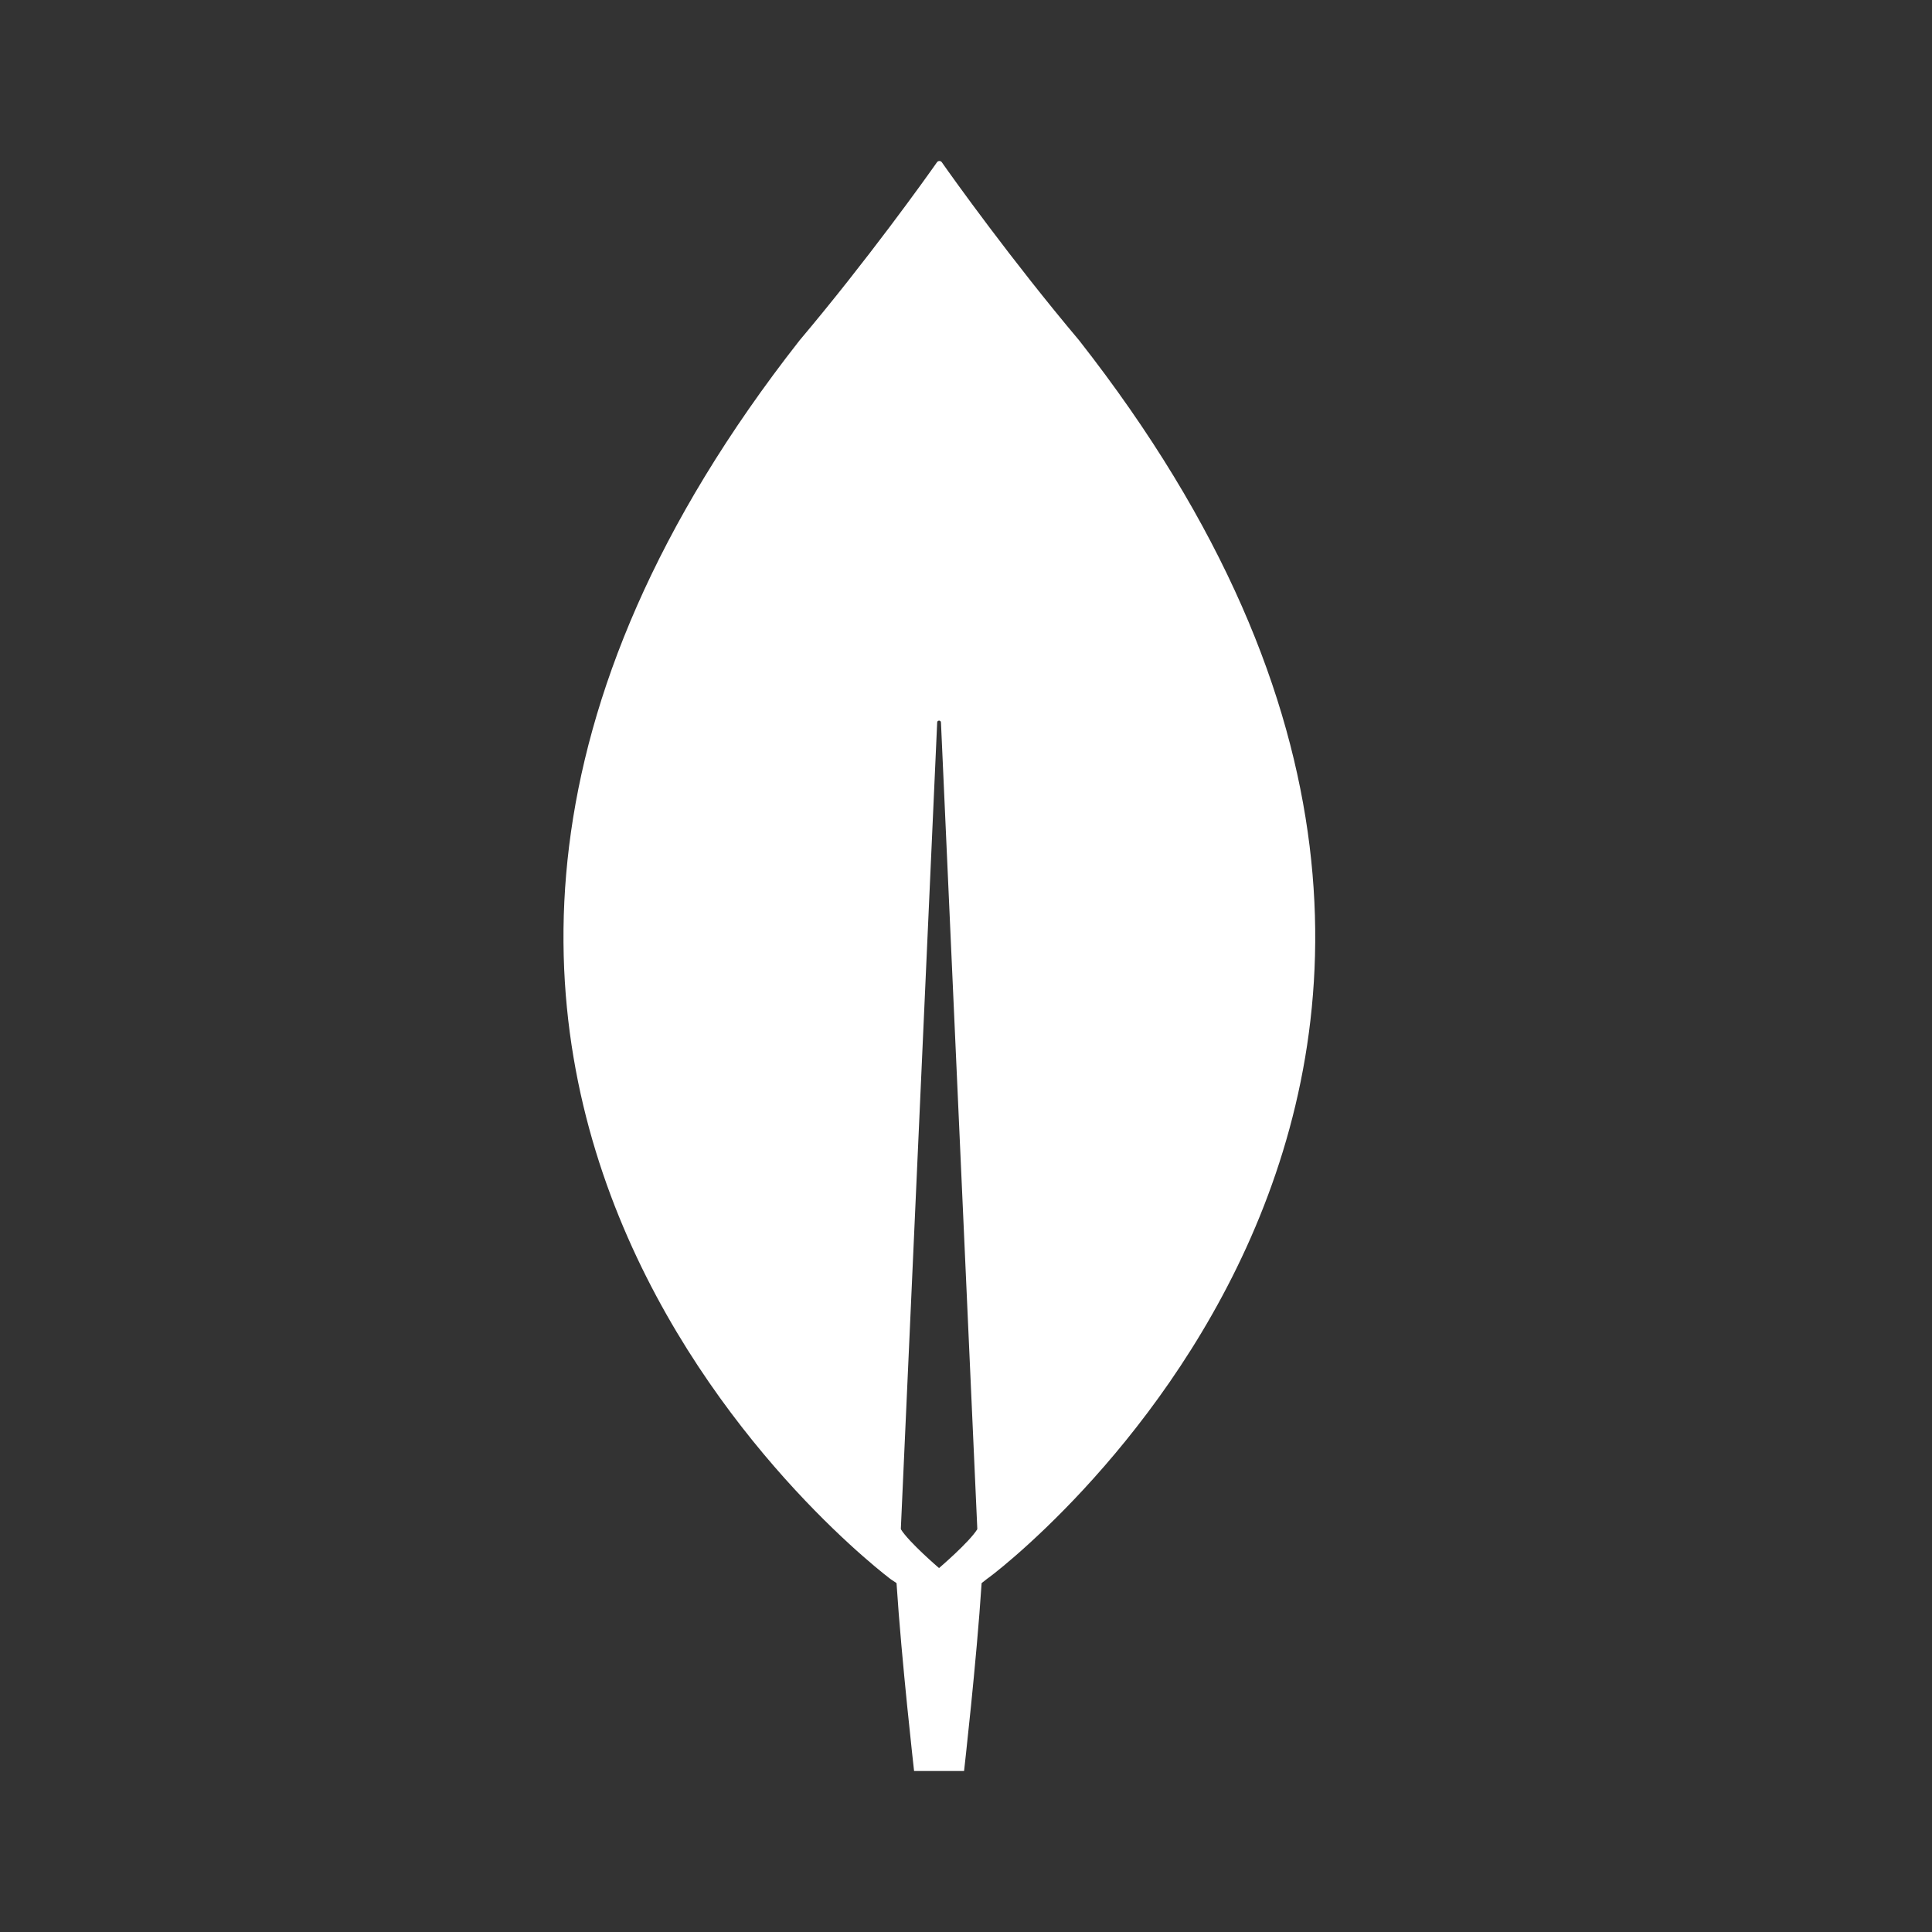 <svg viewBox="0 0 24 24" fill="none" xmlns="http://www.w3.org/2000/svg">
<rect x="0" y="0" width="24" height="24" fill="#333333" stroke="none"/>
<path d="M13.406 4.229C12.567 3.233 11.844 2.222 11.697 2.012C11.681 1.996 11.658 1.996 11.642 2.012C11.495 2.222 10.772 3.233 9.932 4.229C2.727 13.418 11.067 19.619 11.067 19.619L11.137 19.666C11.199 20.623 11.355 22 11.355 22H11.665H11.976C11.976 22 12.132 20.631 12.194 19.666L12.264 19.611C12.272 19.619 20.611 13.418 13.406 4.229ZM11.665 19.479C11.665 19.479 11.292 19.16 11.191 18.997V18.981L11.642 8.975C11.642 8.944 11.689 8.944 11.689 8.975L12.14 18.981V18.997C12.039 19.16 11.665 19.479 11.665 19.479Z" fill="white"/>
</svg>
